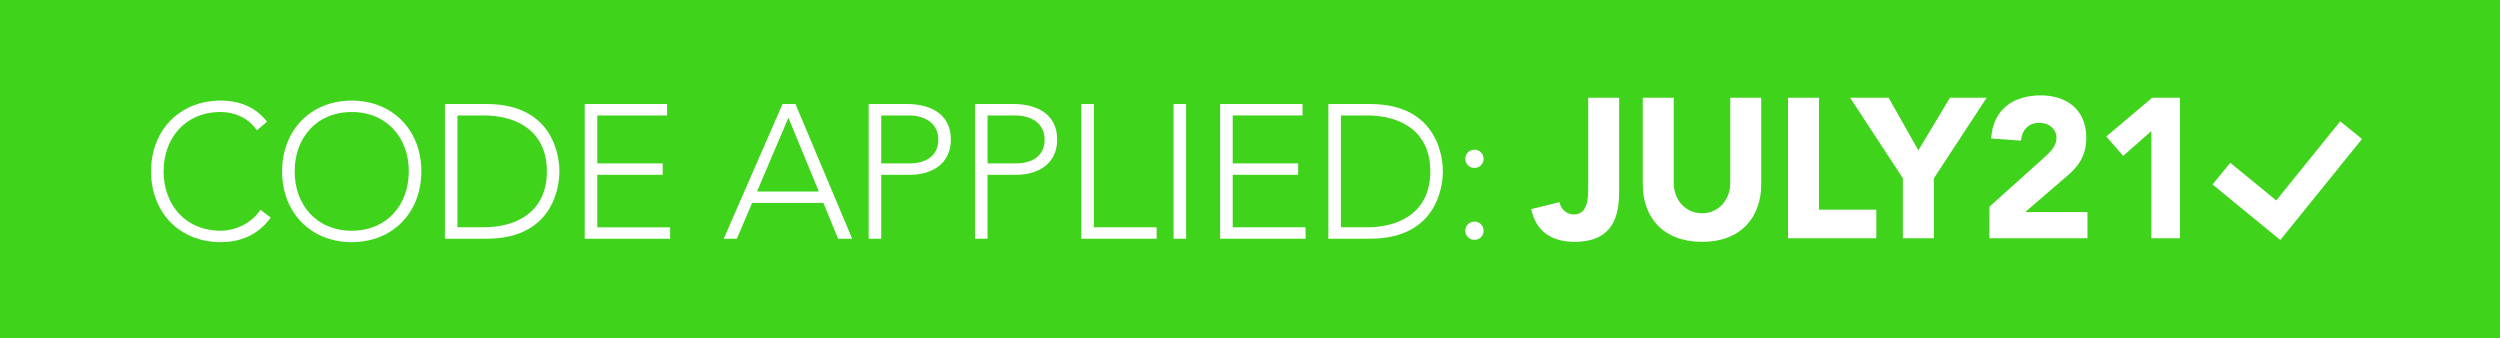 <?xml version="1.0" encoding="utf-8"?>
<!-- Generator: Adobe Illustrator 16.0.3, SVG Export Plug-In . SVG Version: 6.00 Build 0)  -->
<!DOCTYPE svg PUBLIC "-//W3C//DTD SVG 1.1//EN" "http://www.w3.org/Graphics/SVG/1.1/DTD/svg11.dtd">
<svg version="1.1" xmlns="http://www.w3.org/2000/svg" xmlns:xlink="http://www.w3.org/1999/xlink" x="0px" y="0px"
	 width="296.583px" height="40.155px" viewBox="0 0 296.583 40.155" enable-background="new 0 0 296.583 40.155"
	 xml:space="preserve">
<g id="Layer_1" display="none">
	<rect display="inline" fill="#3A52EB" width="296.583" height="40.155"/>
	<g display="inline">
		<path fill="#FFFFFF" d="M190.022,22.721c0,3.164-0.821,6.159-5.459,6.159c-2.706,0-4.687-1.256-5.242-3.985l3.454-0.845
			c0.097,0.821,0.87,1.498,1.691,1.498c1.763,0,1.787-1.957,1.787-3.237V11.344h3.769V22.721z"/>
		<path fill="#FFFFFF" d="M207.318,21.851c0,4.034-2.464,7.029-7.198,7.029c-4.758,0-7.222-2.995-7.222-7.029V11.344h3.768v10.362
			c0,2.102,1.45,3.696,3.454,3.696c1.981,0,3.431-1.594,3.431-3.696V11.344h3.768V21.851z"/>
		<path fill="#FFFFFF" d="M210.581,11.344h3.769v13.624h6.98v3.478h-10.749V11.344z"/>
		<path fill="#FFFFFF" d="M224.568,21.15l-6.426-9.807h4.687l3.623,6.401l3.841-6.401h4.469l-6.426,9.807v7.295h-3.768V21.15z"/>
		<path fill="#FFFFFF" d="M235.101,24.604l6.643-5.966c0.676-0.628,1.521-1.353,1.521-2.392c0-1.159-0.99-1.86-2.102-1.86
			c-1.328,0-2.125,0.942-2.222,2.174l-3.623-0.266c0.217-3.526,2.681-5.241,6.038-5.241c3.116,0,5.531,1.715,5.531,5.145
			c0,2.198-0.941,3.454-2.246,4.589l-5.193,4.469h7.585v3.188h-11.933V24.604z"/>
		<path fill="#FFFFFF" d="M254.812,15.402l-3.43,3.019l-2.053-2.367l5.579-4.71h3.382v17.102h-3.479V15.402z"/>
	</g>
	<g display="inline">
		<path fill="#FFFFFF" d="M40.713,12.111h1.574L49.185,28.5h-1.713l-1.782-4.352h-8.68L35.158,28.5h-1.597L40.713,12.111z
			 M41.431,13.778l-3.819,8.981h7.523L41.431,13.778z"/>
		<path fill="#FFFFFF" d="M51.204,12.111h4.722c2.315,0,5.278,0.903,5.278,4.329c0,2.963-2.361,4.283-4.931,4.283h-3.542V28.5
			h-1.528V12.111z M52.731,19.333h3.472c1.736,0,3.472-0.741,3.472-2.894c0-2.106-1.806-2.939-3.564-2.939h-3.38V19.333z"/>
		<path fill="#FFFFFF" d="M64.147,12.111h4.722c2.315,0,5.278,0.903,5.278,4.329c0,2.963-2.361,4.283-4.931,4.283h-3.542V28.5
			h-1.528V12.111z M65.675,19.333h3.472c1.736,0,3.472-0.741,3.472-2.894c0-2.106-1.806-2.939-3.564-2.939h-3.38V19.333z"/>
		<path fill="#FFFFFF" d="M77.09,12.111h1.528v15h7.639V28.5H77.09V12.111z"/>
		<path fill="#FFFFFF" d="M89.385,21.44l-6.018-9.329h1.829l4.954,7.778l5.069-7.778h1.713l-6.019,9.329v7.06h-1.528V21.44z"/>
		<path fill="#FFFFFF" d="M117.862,25.931c-1.551,2.129-3.68,2.986-6.088,2.986c-5,0-8.472-3.611-8.472-8.611
			s3.472-8.611,8.472-8.611c2.222,0,4.213,0.741,5.648,2.569l-1.25,1.042c-1.019-1.527-2.755-2.222-4.398-2.222
			c-4.282,0-6.944,3.148-6.944,7.222c0,4.074,2.662,7.222,6.944,7.222c1.644,0,3.681-0.787,4.838-2.546L117.862,25.931z"/>
		<path fill="#FFFFFF" d="M127.728,11.695c5,0,8.472,3.611,8.472,8.611s-3.472,8.611-8.472,8.611c-5,0-8.472-3.611-8.472-8.611
			S122.729,11.695,127.728,11.695z M127.728,27.528c4.283,0,6.944-3.148,6.944-7.222c0-4.074-2.662-7.222-6.944-7.222
			c-4.282,0-6.944,3.148-6.944,7.222C120.784,24.38,123.446,27.528,127.728,27.528z"/>
		<path fill="#FFFFFF" d="M139.077,12.111h5.068c8.519,0,8.865,6.991,8.865,8.194s-0.347,8.194-8.865,8.194h-5.068V12.111z
			 M140.604,27.111h3.148c4.352,0,7.73-2.106,7.73-6.806c0-4.699-3.379-6.805-7.73-6.805h-3.148V27.111z"/>
		<path fill="#FFFFFF" d="M156.095,12.111h10.023V13.5h-8.495v5.833h7.963v1.389h-7.963v6.389h8.866V28.5h-10.395V12.111z"/>
		<path fill="#FFFFFF" d="M170.243,17.667c0.625,0,1.11,0.486,1.11,1.111s-0.485,1.111-1.11,1.111s-1.111-0.486-1.111-1.111
			S169.618,17.667,170.243,17.667z M170.243,26.417c0.625,0,1.11,0.486,1.11,1.111s-0.485,1.111-1.11,1.111
			s-1.111-0.486-1.111-1.111S169.618,26.417,170.243,26.417z"/>
	</g>
</g>
<g id="Layer_5">
	<rect fill="#40D31C" width="296.583" height="40.155"/>
	<g>
		<path fill="#FFFFFF" d="M192.085,22.686c0,3.084-0.801,6.004-5.321,6.004c-2.637,0-4.567-1.224-5.109-3.885l3.367-0.824
			c0.095,0.801,0.848,1.46,1.648,1.46c1.719,0,1.742-1.907,1.742-3.155V11.597h3.673V22.686z"/>
		<path fill="#FFFFFF" d="M208.941,21.838c0,3.932-2.401,6.852-7.016,6.852c-4.639,0-7.04-2.919-7.04-6.852V11.597h3.673v10.101
			c0,2.048,1.413,3.602,3.367,3.602c1.931,0,3.343-1.554,3.343-3.602V11.597h3.673V21.838z"/>
		<path fill="#FFFFFF" d="M212.118,11.597h3.673v13.279h6.804v3.391h-10.477V11.597z"/>
		<path fill="#FFFFFF" d="M225.748,21.156l-6.263-9.559h4.567l3.531,6.239l3.744-6.239h4.355l-6.263,9.559v7.11h-3.673V21.156z"/>
		<path fill="#FFFFFF" d="M236.011,24.522l6.475-5.815c0.66-0.612,1.483-1.318,1.483-2.331c0-1.13-0.965-1.813-2.048-1.813
			c-1.295,0-2.072,0.918-2.166,2.119l-3.532-0.259c0.212-3.438,2.613-5.109,5.887-5.109c3.037,0,5.392,1.672,5.392,5.015
			c0,2.143-0.919,3.367-2.189,4.474l-5.063,4.355h7.393v3.108h-11.631V24.522z"/>
		<path fill="#FFFFFF" d="M255.222,15.552l-3.344,2.943l-2.001-2.307l5.438-4.591h3.296v16.669h-3.39V15.552z"/>
	</g>
	<g>
		<path fill="#FFFFFF" d="M32.115,25.814c-1.512,2.076-3.588,2.911-5.936,2.911c-4.875,0-8.26-3.521-8.26-8.395
			c0-4.875,3.385-8.396,8.26-8.396c2.167,0,4.107,0.722,5.507,2.505l-1.219,1.016c-0.993-1.489-2.686-2.167-4.288-2.167
			c-4.175,0-6.77,3.069-6.77,7.042c0,3.972,2.595,7.041,6.77,7.041c1.603,0,3.588-0.768,4.717-2.482L32.115,25.814z"/>
		<path fill="#FFFFFF" d="M41.726,11.935c4.875,0,8.26,3.521,8.26,8.396c0,4.875-3.385,8.395-8.26,8.395s-8.26-3.521-8.26-8.395
			C33.466,15.456,36.852,11.935,41.726,11.935z M41.726,27.372c4.175,0,6.771-3.069,6.771-7.041c0-3.972-2.595-7.042-6.771-7.042
			c-4.175,0-6.77,3.069-6.77,7.042C34.956,24.302,37.551,27.372,41.726,27.372z"/>
		<path fill="#FFFFFF" d="M52.781,12.341h4.942c8.305,0,8.644,6.815,8.644,7.989c0,1.173-0.338,7.989-8.644,7.989h-4.942V12.341z
			 M54.271,26.965h3.069c4.243,0,7.538-2.054,7.538-6.635c0-4.582-3.295-6.635-7.538-6.635h-3.069V26.965z"/>
		<path fill="#FFFFFF" d="M69.366,12.341h9.772v1.354h-8.282v5.687h7.763v1.354h-7.763v6.229h8.643v1.354H69.366V12.341z"/>
		<path fill="#FFFFFF" d="M92.833,12.341h1.535l6.725,15.978h-1.67l-1.738-4.243h-8.463l-1.806,4.243h-1.557L92.833,12.341z
			 M93.532,13.966l-3.724,8.756h7.334L93.532,13.966z"/>
		<path fill="#FFFFFF" d="M103.053,12.341h4.604c2.257,0,5.146,0.88,5.146,4.22c0,2.889-2.302,4.175-4.807,4.175h-3.453v7.583h-1.49
			V12.341z M104.543,19.382h3.385c1.693,0,3.385-0.722,3.385-2.821c0-2.054-1.76-2.866-3.475-2.866h-3.295V19.382z"/>
		<path fill="#FFFFFF" d="M115.666,12.341h4.604c2.257,0,5.146,0.88,5.146,4.22c0,2.889-2.302,4.175-4.807,4.175h-3.453v7.583h-1.49
			V12.341z M117.156,19.382h3.385c1.693,0,3.385-0.722,3.385-2.821c0-2.054-1.76-2.866-3.475-2.866h-3.295V19.382z"/>
		<path fill="#FFFFFF" d="M128.279,12.341h1.49v14.624h7.447v1.354h-8.937V12.341z"/>
		<path fill="#FFFFFF" d="M139.223,12.341h1.489v15.978h-1.489V12.341z"/>
		<path fill="#FFFFFF" d="M144.751,12.341h9.771v1.354h-8.282v5.687h7.763v1.354h-7.763v6.229h8.644v1.354h-10.133V12.341z"/>
		<path fill="#FFFFFF" d="M157.589,12.341h4.943c8.305,0,8.643,6.815,8.643,7.989c0,1.173-0.338,7.989-8.643,7.989h-4.943V12.341z
			 M159.079,26.965h3.068c4.244,0,7.538-2.054,7.538-6.635c0-4.582-3.294-6.635-7.538-6.635h-3.068V26.965z"/>
		<path fill="#FFFFFF" d="M174.919,17.758c0.609,0,1.083,0.474,1.083,1.083s-0.474,1.083-1.083,1.083s-1.084-0.474-1.084-1.083
			S174.31,17.758,174.919,17.758z M174.919,26.288c0.609,0,1.083,0.474,1.083,1.083s-0.474,1.083-1.083,1.083
			s-1.084-0.474-1.084-1.083S174.31,26.288,174.919,26.288z"/>
	</g>
	<g>
		<polygon fill="#FFFFFF" points="277.627,14.393 270.039,23.778 264.585,19.315 262.479,21.887 267.948,26.366 270.521,28.471 
			272.613,25.885 280.213,16.485 		"/>
	</g>
	<g>
	</g>
	<g>
	</g>
	<g>
	</g>
	<g>
	</g>
	<g>
	</g>
	<g>
	</g>
</g>
</svg>
